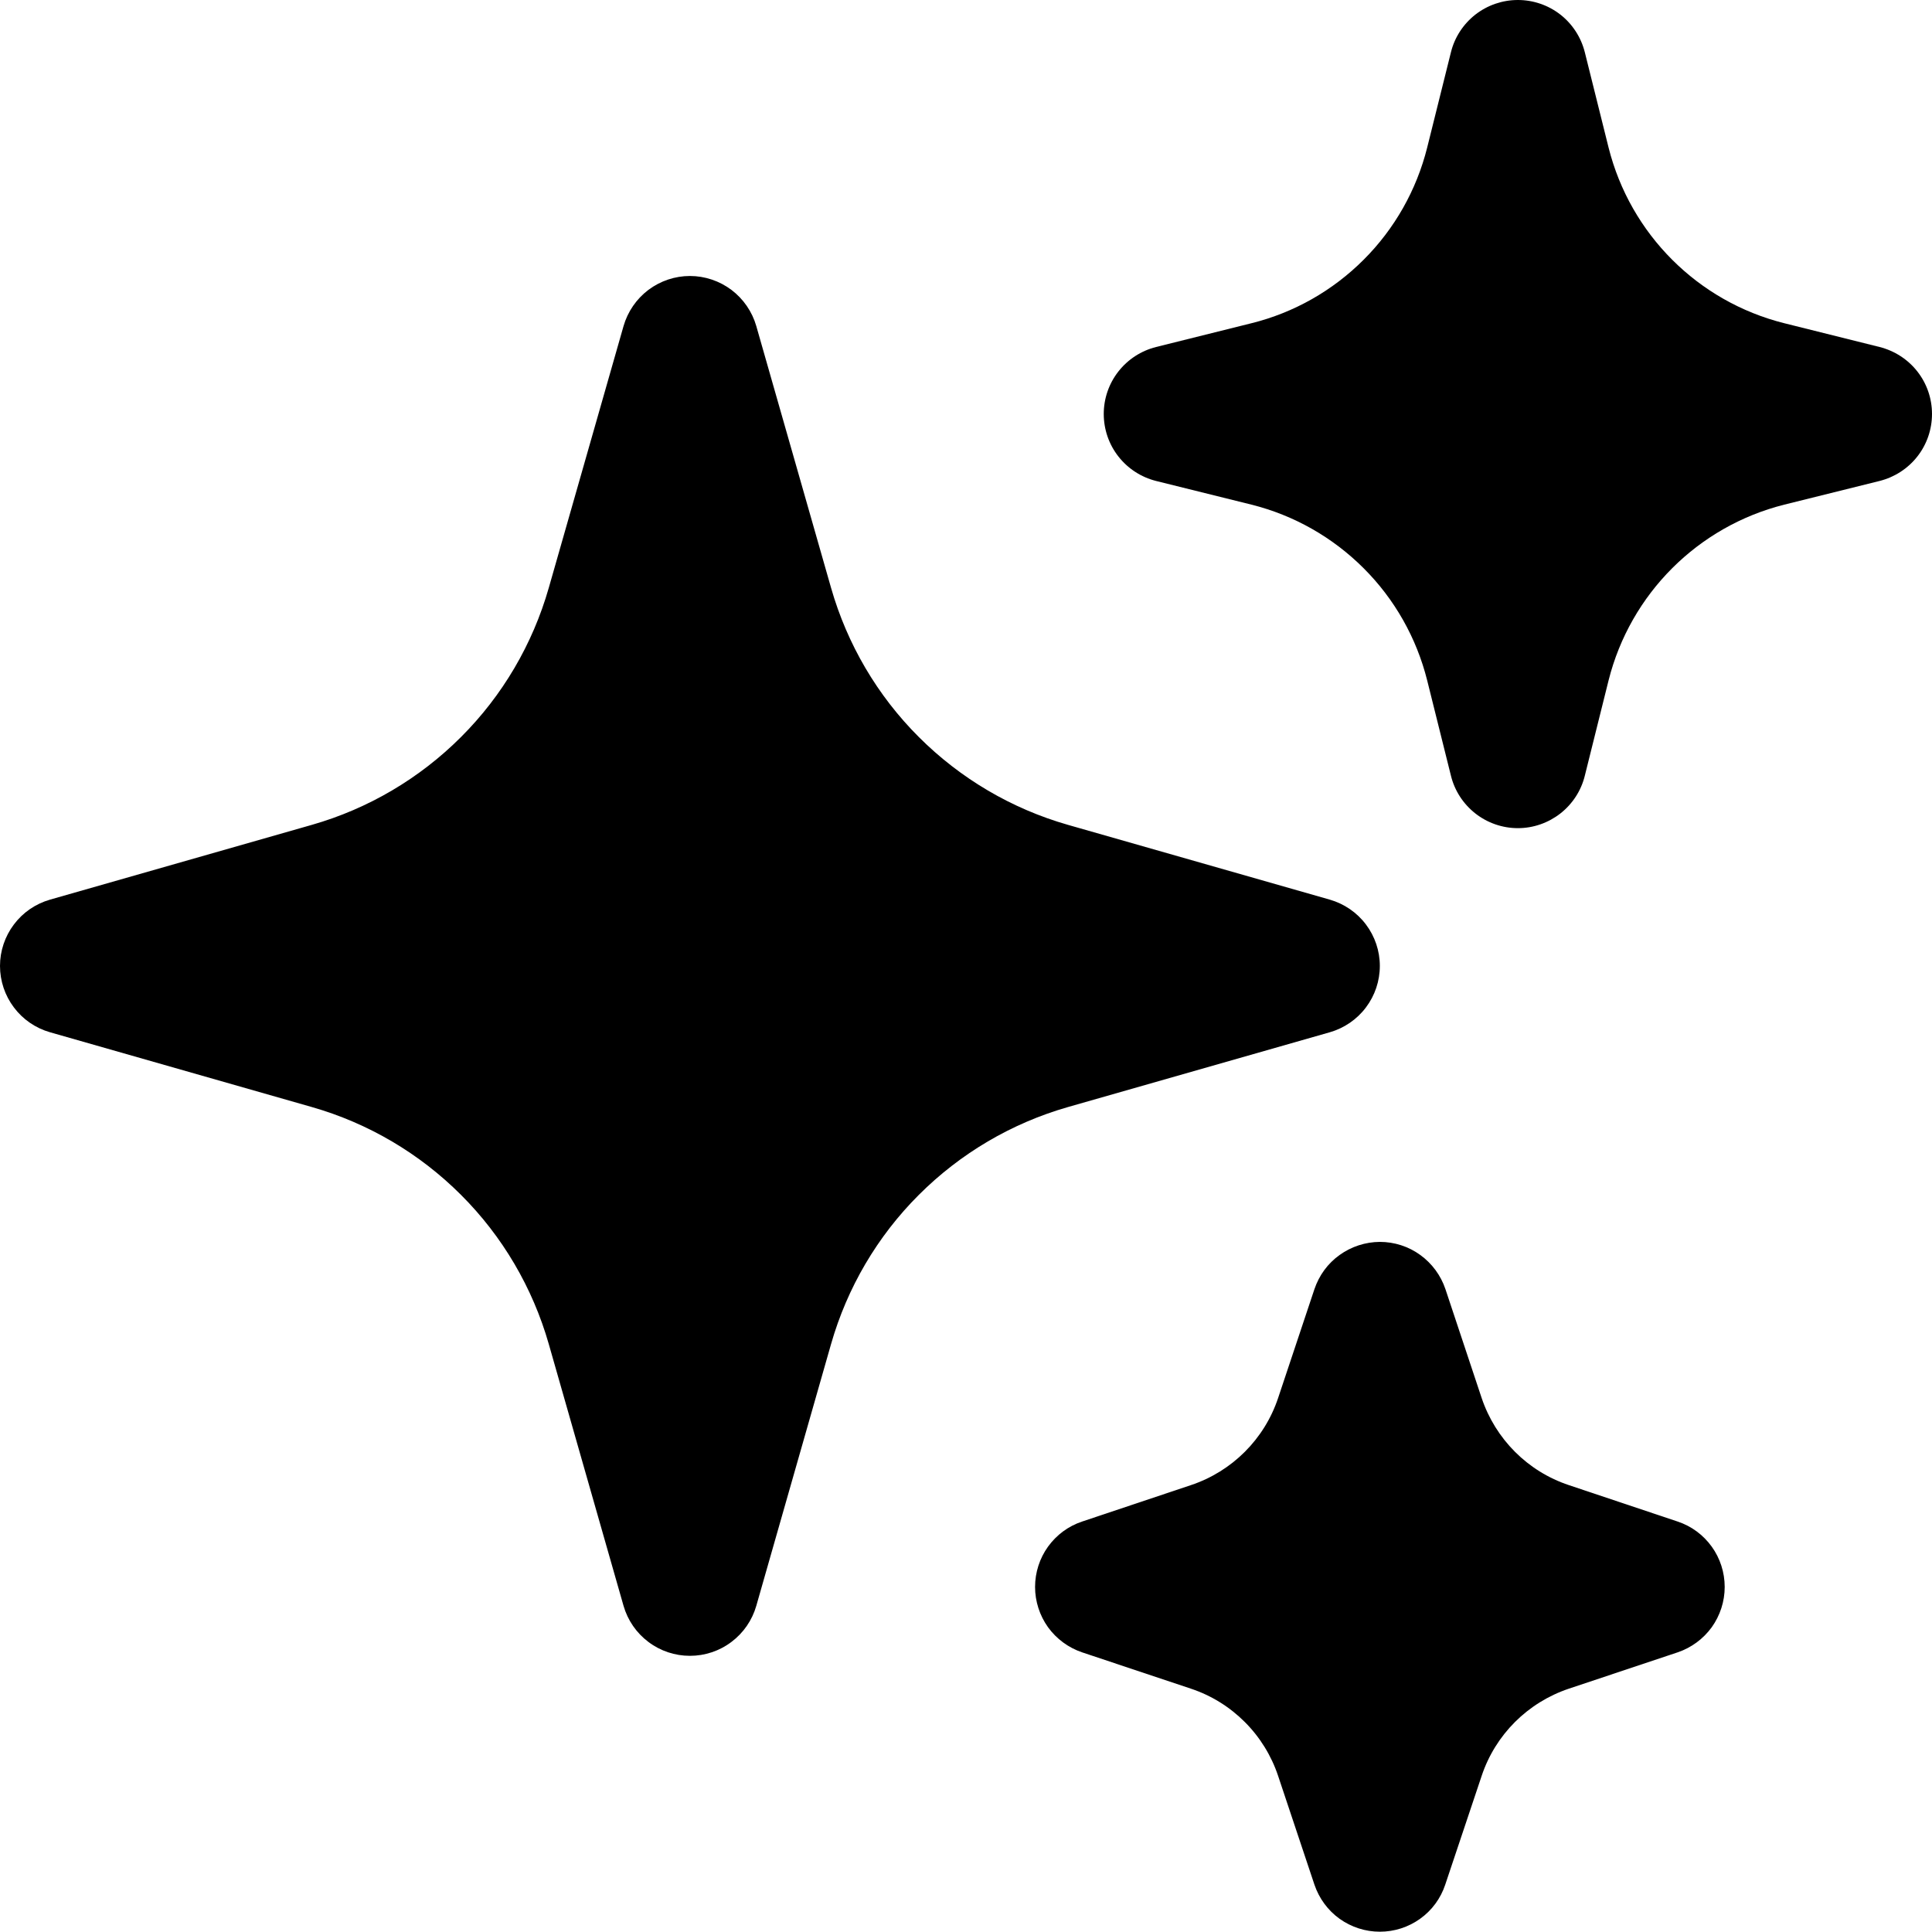 <svg width="20" height="20" viewBox="0 0 20 20" xmlns="http://www.w3.org/2000/svg">
<path fill-rule="evenodd" clip-rule="evenodd" d="M7.142 2.857C7.297 2.857 7.448 2.908 7.572 3.001C7.696 3.095 7.786 3.226 7.829 3.375L8.603 6.085C8.77 6.669 9.082 7.201 9.512 7.63C9.941 8.059 10.472 8.372 11.056 8.539L13.766 9.313C13.915 9.356 14.047 9.446 14.14 9.57C14.233 9.693 14.284 9.844 14.284 9.999C14.284 10.155 14.233 10.306 14.14 10.429C14.047 10.553 13.915 10.643 13.766 10.686L11.056 11.46C10.472 11.627 9.941 11.94 9.512 12.369C9.082 12.798 8.77 13.33 8.603 13.914L7.829 16.624C7.786 16.773 7.696 16.904 7.572 16.997C7.448 17.091 7.297 17.141 7.142 17.141C6.987 17.141 6.836 17.091 6.712 16.997C6.588 16.904 6.498 16.773 6.455 16.624L5.681 13.914C5.514 13.33 5.202 12.798 4.772 12.369C4.343 11.94 3.812 11.627 3.228 11.46L0.518 10.686C0.368 10.643 0.237 10.553 0.144 10.429C0.051 10.306 0 10.155 0 9.999C0 9.844 0.051 9.693 0.144 9.57C0.237 9.446 0.368 9.356 0.518 9.313L3.228 8.539C3.812 8.372 4.343 8.059 4.772 7.63C5.202 7.201 5.514 6.669 5.681 6.085L6.455 3.375C6.498 3.226 6.588 3.095 6.712 3.001C6.836 2.908 6.987 2.857 7.142 2.857ZM15.713 1.10838e-07C15.872 -8.86249e-05 16.027 0.053 16.153 0.151C16.278 0.249 16.367 0.386 16.406 0.541L16.652 1.528C16.877 2.423 17.576 3.122 18.471 3.346L19.457 3.592C19.612 3.631 19.75 3.72 19.848 3.845C19.947 3.971 20 4.126 20 4.285C20 4.445 19.947 4.6 19.848 4.726C19.75 4.851 19.612 4.94 19.457 4.979L18.471 5.224C17.576 5.449 16.877 6.148 16.652 7.043L16.406 8.03C16.368 8.185 16.279 8.322 16.153 8.421C16.027 8.519 15.873 8.573 15.713 8.573C15.553 8.573 15.398 8.519 15.273 8.421C15.147 8.322 15.058 8.185 15.02 8.03L14.774 7.043C14.664 6.604 14.437 6.202 14.116 5.882C13.796 5.562 13.395 5.334 12.955 5.224L11.968 4.979C11.813 4.94 11.676 4.851 11.578 4.726C11.479 4.6 11.426 4.445 11.426 4.285C11.426 4.126 11.479 3.971 11.578 3.845C11.676 3.72 11.813 3.631 11.968 3.592L12.955 3.346C13.395 3.237 13.796 3.009 14.116 2.689C14.437 2.369 14.664 1.967 14.774 1.528L15.02 0.541C15.058 0.386 15.148 0.249 15.273 0.151C15.399 0.053 15.554 -8.86249e-05 15.713 1.10838e-07ZM14.284 12.856C14.434 12.856 14.581 12.903 14.702 12.991C14.824 13.079 14.915 13.203 14.963 13.345L15.338 14.472C15.481 14.897 15.814 15.232 16.241 15.374L17.367 15.751C17.509 15.798 17.632 15.889 17.72 16.011C17.807 16.132 17.854 16.278 17.854 16.428C17.854 16.577 17.807 16.723 17.72 16.845C17.632 16.966 17.509 17.057 17.367 17.105L16.241 17.481C15.815 17.624 15.48 17.957 15.338 18.384L14.961 19.51C14.914 19.652 14.823 19.776 14.701 19.863C14.58 19.95 14.434 19.997 14.284 19.997C14.135 19.997 13.989 19.95 13.867 19.863C13.746 19.776 13.655 19.652 13.607 19.51L13.231 18.384C13.161 18.174 13.043 17.983 12.886 17.826C12.729 17.669 12.539 17.551 12.328 17.481L11.202 17.105C11.06 17.057 10.937 16.966 10.849 16.845C10.762 16.723 10.715 16.577 10.715 16.428C10.715 16.278 10.762 16.132 10.849 16.011C10.937 15.889 11.06 15.798 11.202 15.751L12.328 15.374C12.754 15.232 13.089 14.898 13.231 14.472L13.607 13.345C13.655 13.203 13.745 13.079 13.867 12.992C13.989 12.904 14.135 12.857 14.284 12.856Z"/>
</svg>
